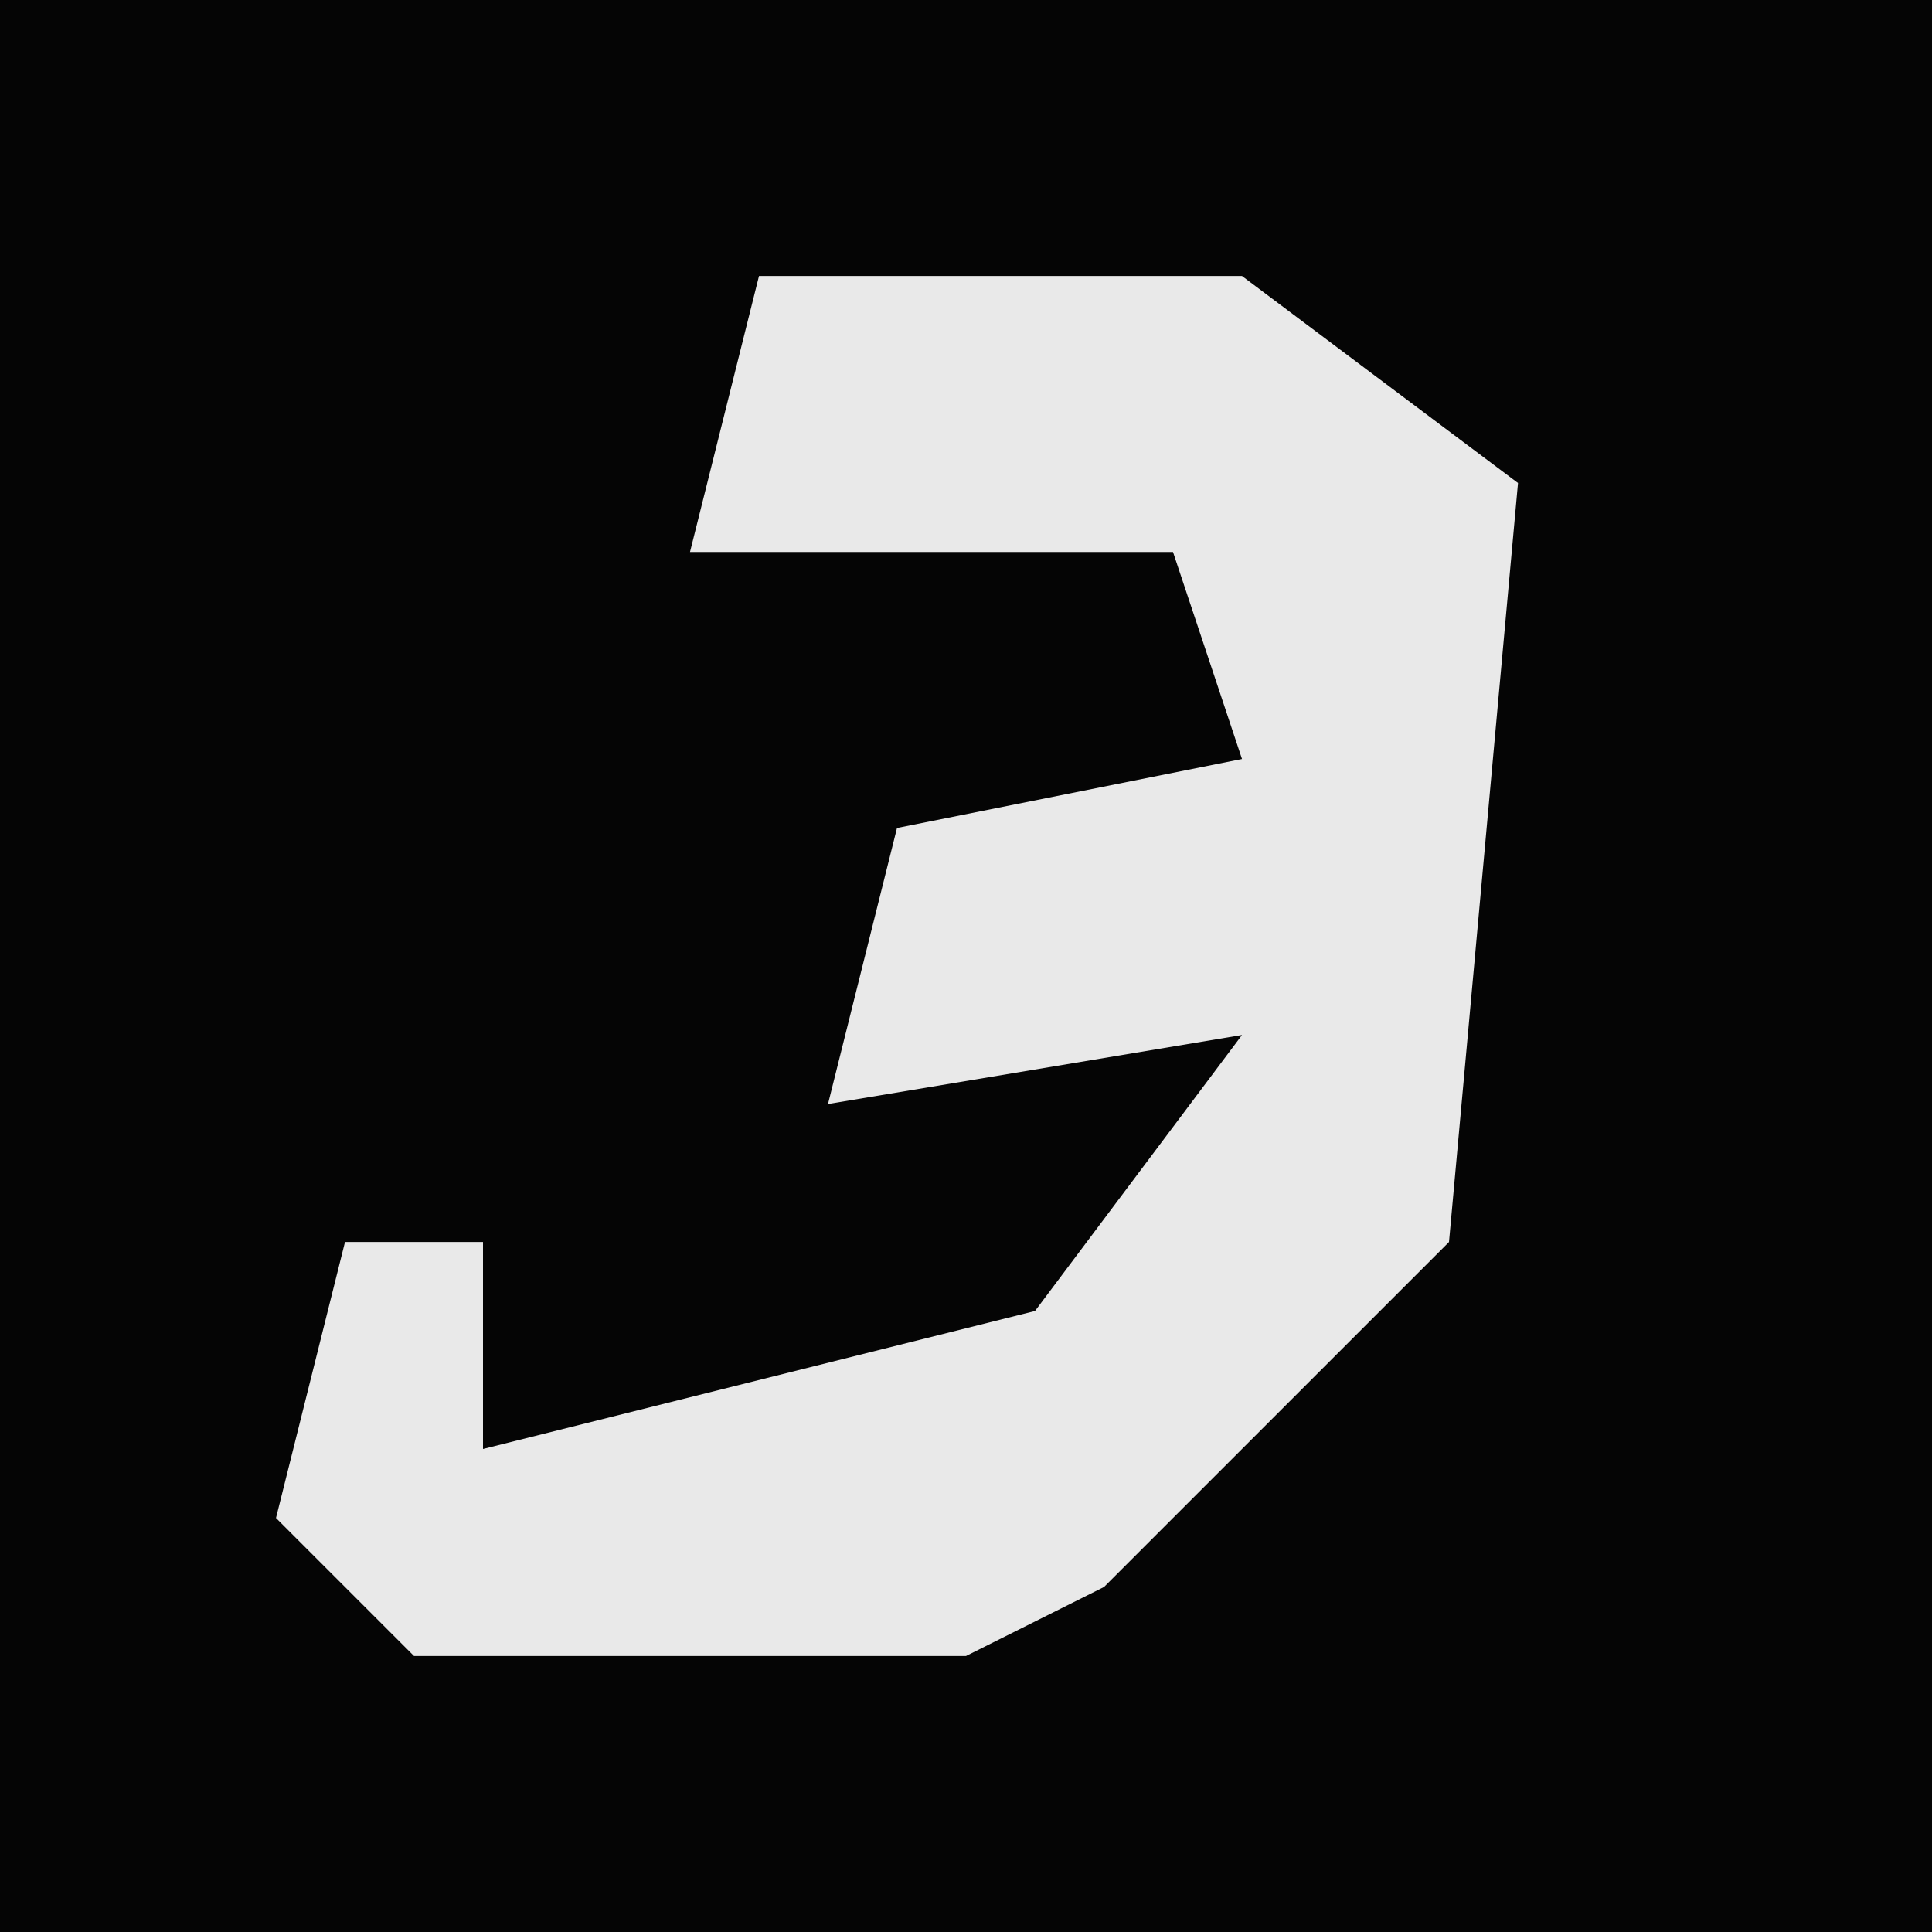 <?xml version="1.0" encoding="UTF-8"?>
<svg version="1.1" xmlns="http://www.w3.org/2000/svg" width="28" height="28">
<path d="M0,0 L28,0 L28,28 L0,28 Z " fill="#050505" transform="translate(0,0)"/>
<path d="M0,0 L7,0 L11,3 L10,14 L5,19 L3,20 L-5,20 L-7,18 L-6,14 L-4,14 L-4,17 L4,15 L7,11 L1,12 L2,8 L7,7 L6,4 L-1,4 Z " fill="#E9E9E9" transform="translate(11,4)"/>
</svg>

